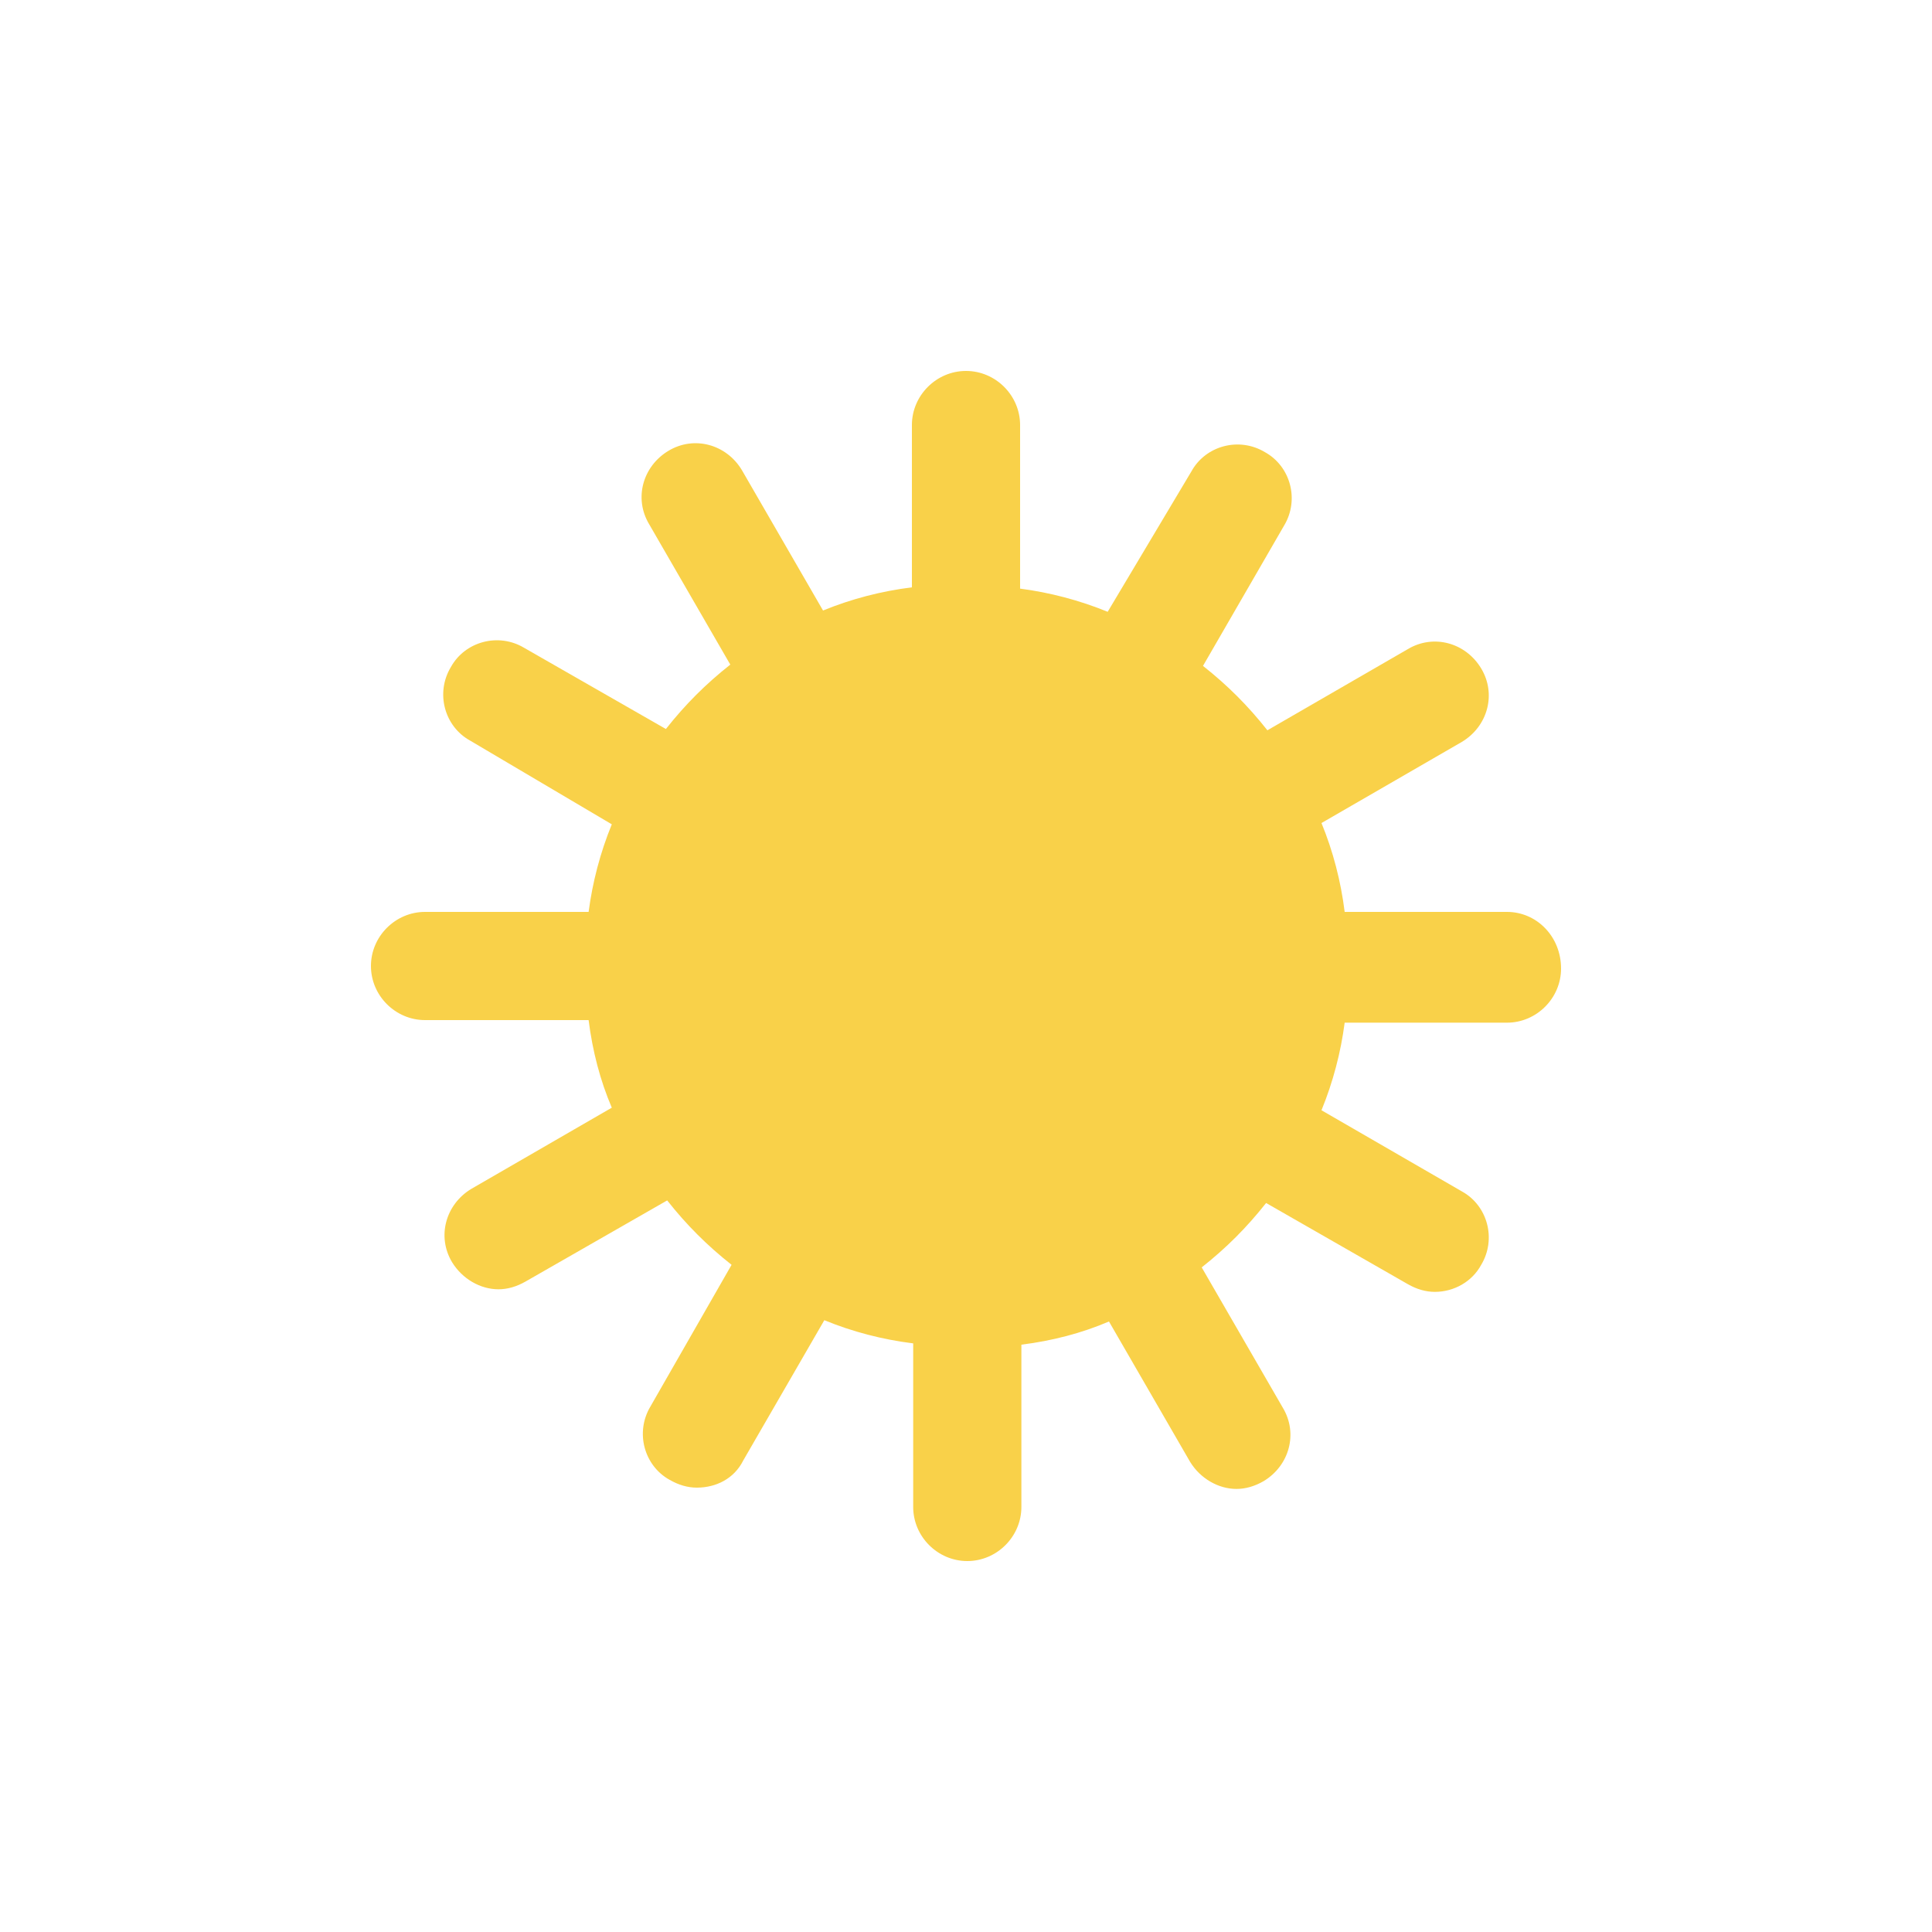 <?xml version="1.0" encoding="utf-8"?>
<!-- Generator: Adobe Illustrator 24.0.2, SVG Export Plug-In . SVG Version: 6.00 Build 0)  -->
<svg version="1.1" id="Capa_1" xmlns="http://www.w3.org/2000/svg" xmlns:xlink="http://www.w3.org/1999/xlink" x="0px" y="0px"
	 viewBox="0 0 150 150" style="enable-background:new 0 0 150 150;" xml:space="preserve">
<style type="text/css">
	.st0{fill:#F9D149;}
</style>
<path class="st0" d="M117,70.8h-12.6c-0.3-2.4-0.9-4.7-1.8-6.9l10.9-6.3c2-1.2,2.7-3.7,1.5-5.7c-1.2-2-3.7-2.7-5.7-1.5l-10.9,6.3
	c-1.5-1.9-3.1-3.5-5-5l6.3-10.9c1.2-2,0.5-4.6-1.5-5.7c-2-1.2-4.6-0.5-5.7,1.5L86,47.5c-2.2-0.9-4.5-1.5-6.8-1.8V33
	c0-2.3-1.9-4.2-4.2-4.2c-2.3,0-4.2,1.9-4.2,4.2v12.6c-2.4,0.3-4.7,0.9-6.9,1.8l-6.3-10.9c-1.2-2-3.7-2.7-5.7-1.5
	c-2,1.2-2.7,3.7-1.5,5.7l6.3,10.9c-1.9,1.5-3.5,3.1-5,5l-11-6.3c-2-1.2-4.6-0.5-5.7,1.5c-1.2,2-0.5,4.6,1.5,5.7L47.5,64
	c-0.9,2.2-1.5,4.5-1.8,6.8H33c-2.3,0-4.2,1.9-4.2,4.2c0,2.3,1.9,4.2,4.2,4.2h12.7c0.3,2.4,0.9,4.7,1.8,6.8l-10.9,6.3
	c-2,1.2-2.7,3.7-1.5,5.7c0.8,1.3,2.2,2.1,3.6,2.1c0.7,0,1.4-0.2,2.1-0.6l11-6.3c1.5,1.9,3.1,3.5,5,5l-6.3,11c-1.2,2-0.5,4.6,1.5,5.7
	c0.7,0.4,1.4,0.6,2.1,0.6c1.5,0,2.9-0.7,3.6-2.1l6.3-10.9c2.2,0.9,4.5,1.5,6.9,1.8V117c0,2.3,1.9,4.2,4.2,4.2c2.3,0,4.2-1.9,4.2-4.2
	v-12.6c2.4-0.3,4.7-0.9,6.8-1.8l6.3,10.9c0.8,1.3,2.2,2.1,3.6,2.1c0.7,0,1.4-0.2,2.1-0.6c2-1.2,2.7-3.7,1.5-5.7l-6.3-10.9
	c1.9-1.5,3.5-3.1,5-5l11,6.3c0.7,0.4,1.4,0.6,2.1,0.6c1.5,0,2.9-0.8,3.6-2.1c1.2-2,0.5-4.6-1.5-5.7l-10.9-6.3
	c0.9-2.2,1.5-4.5,1.8-6.8H117c2.3,0,4.2-1.9,4.2-4.2C121.2,72.7,119.3,70.8,117,70.8z"/>
<g>
</g>
<g>
</g>
<g>
</g>
<g>
</g>
<g>
</g>
<g>
</g>
</svg>
